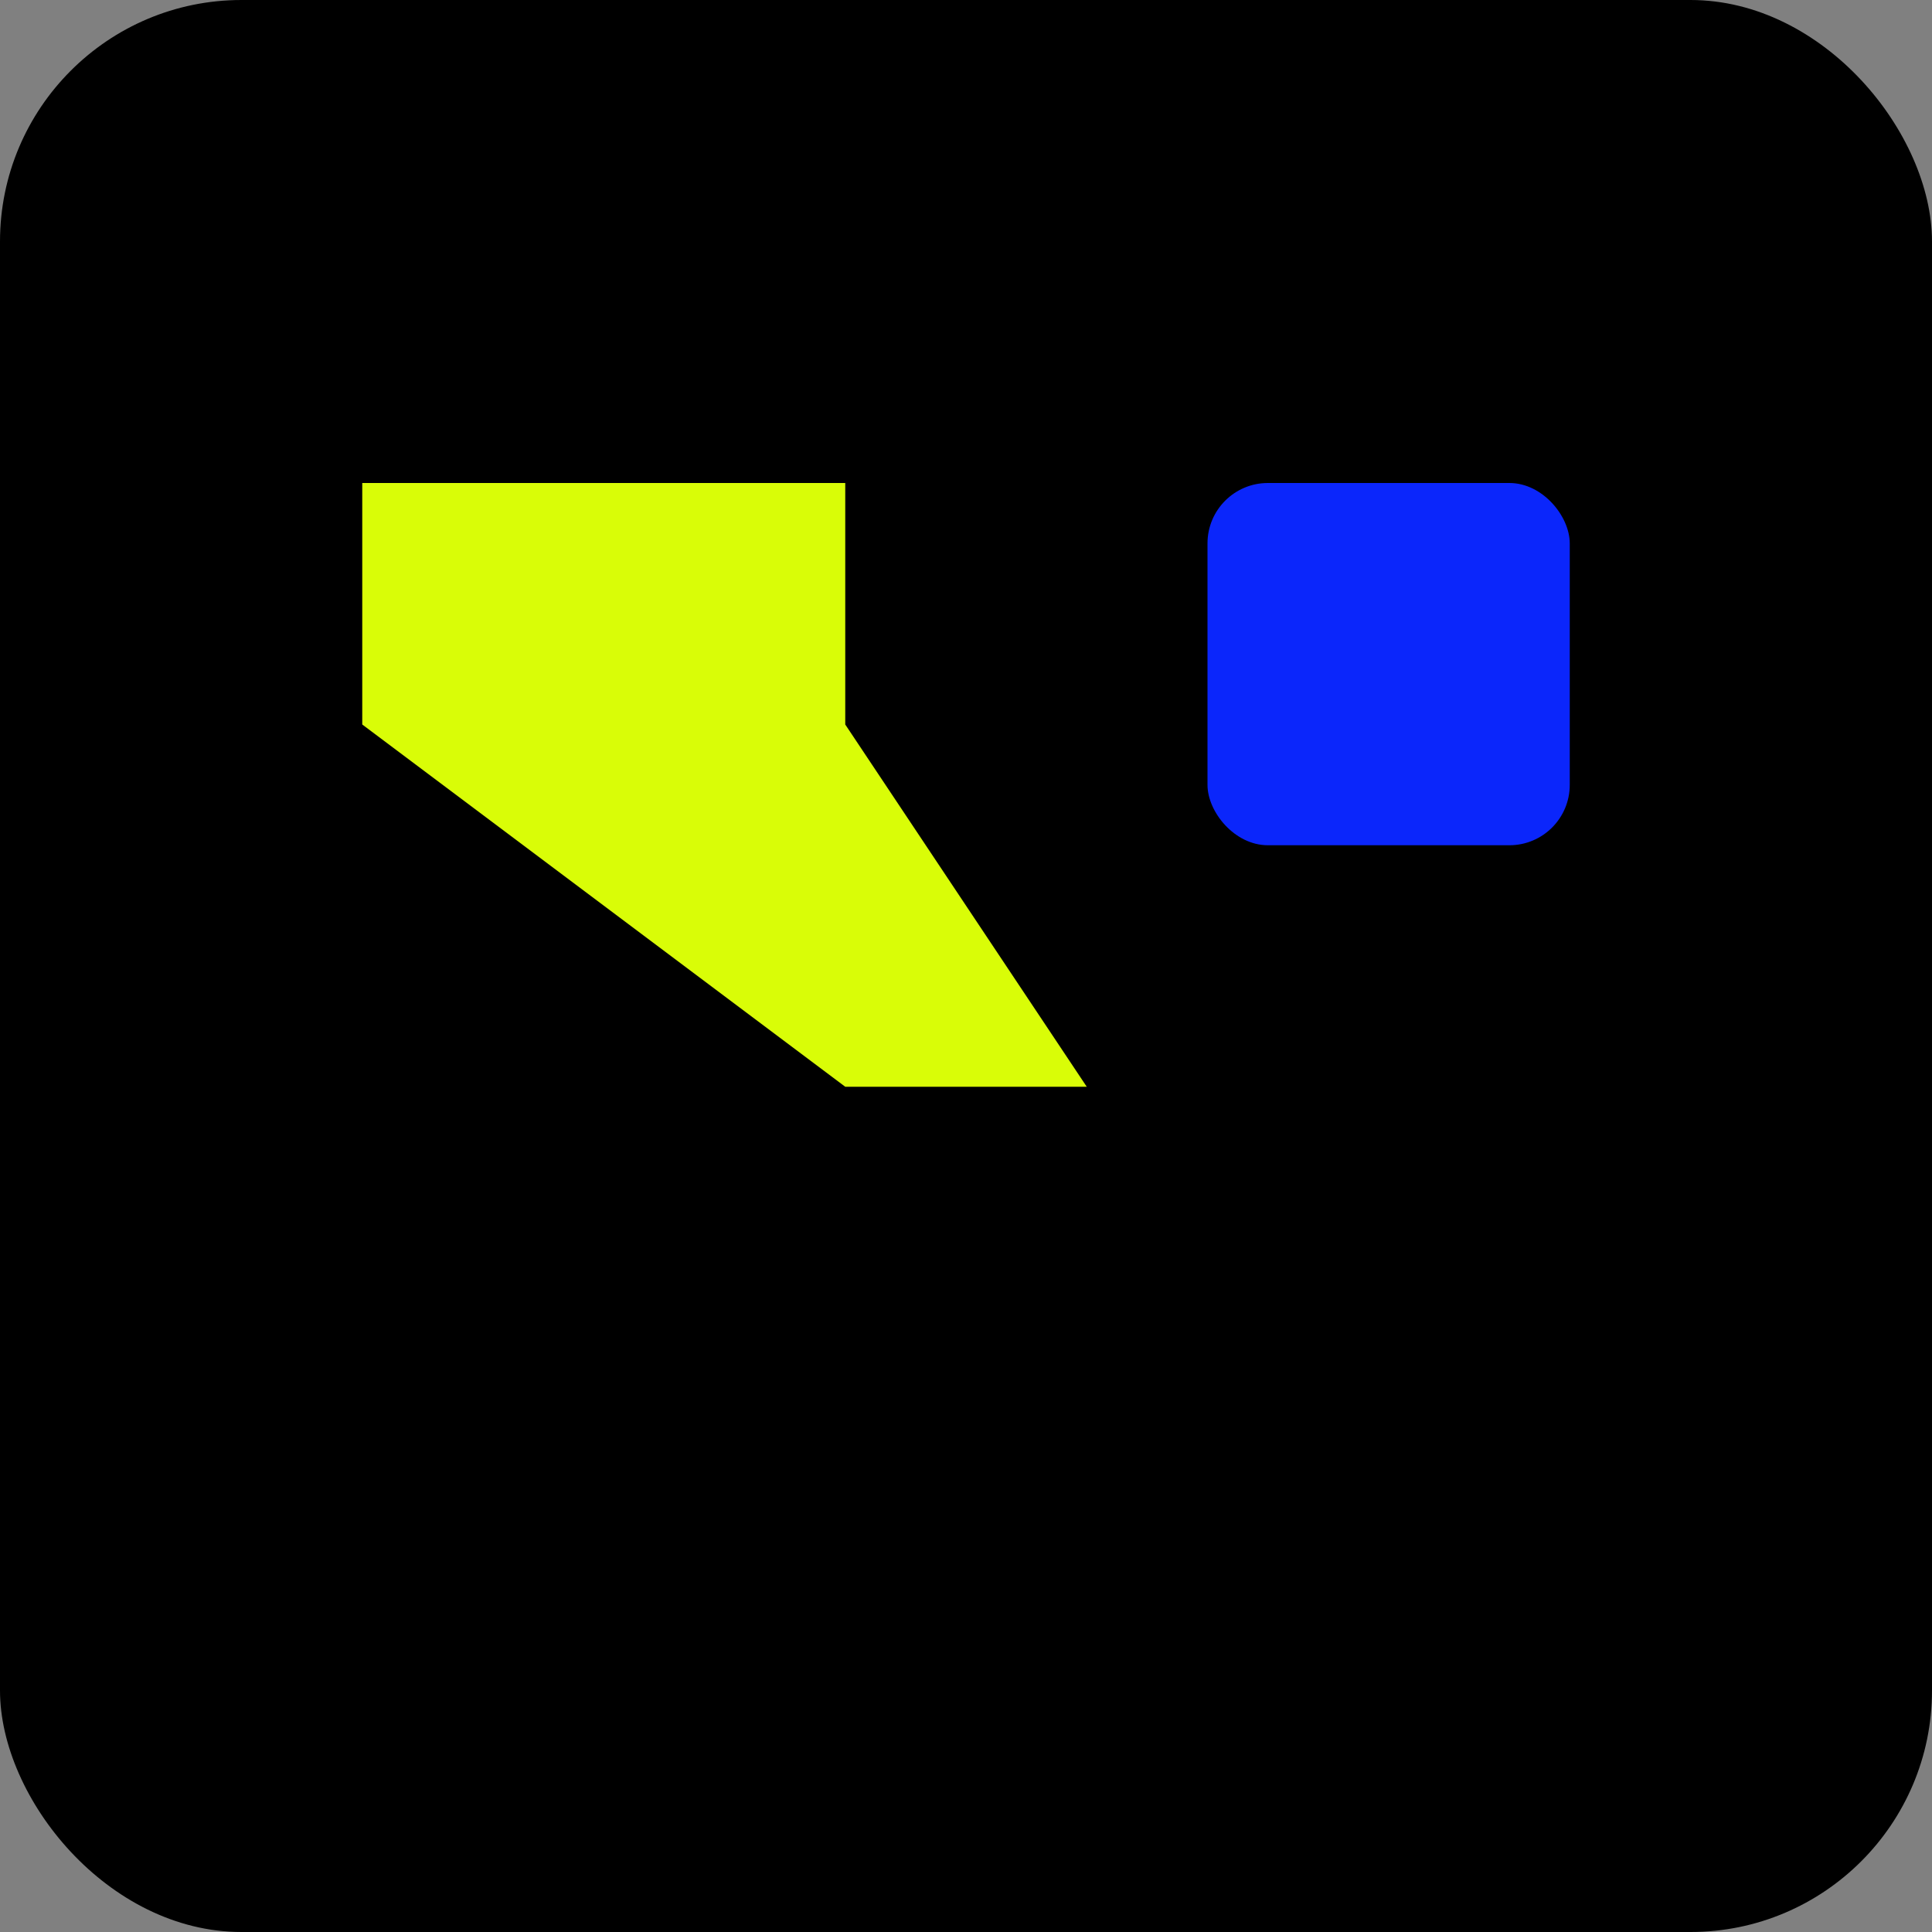 <!-- 32x32 favicon as SVG converted to proper dimensions -->
<svg xmlns="http://www.w3.org/2000/svg" width="32" height="32" viewBox="0 0 32 32">
  <rect x="0" y="0" width="32" height="32" fill="#808080" stroke="none"/>
  <rect width="32" height="32" fill="#000000" rx="4"/>
  <path d="M6 8 L14 8 L14 12 L18 18 L14 18 L6 12 Z" fill="#d9fd07"/>
  <rect x="20" y="8" width="6" height="6" fill="#0b26fb" rx="1"/>
</svg>
